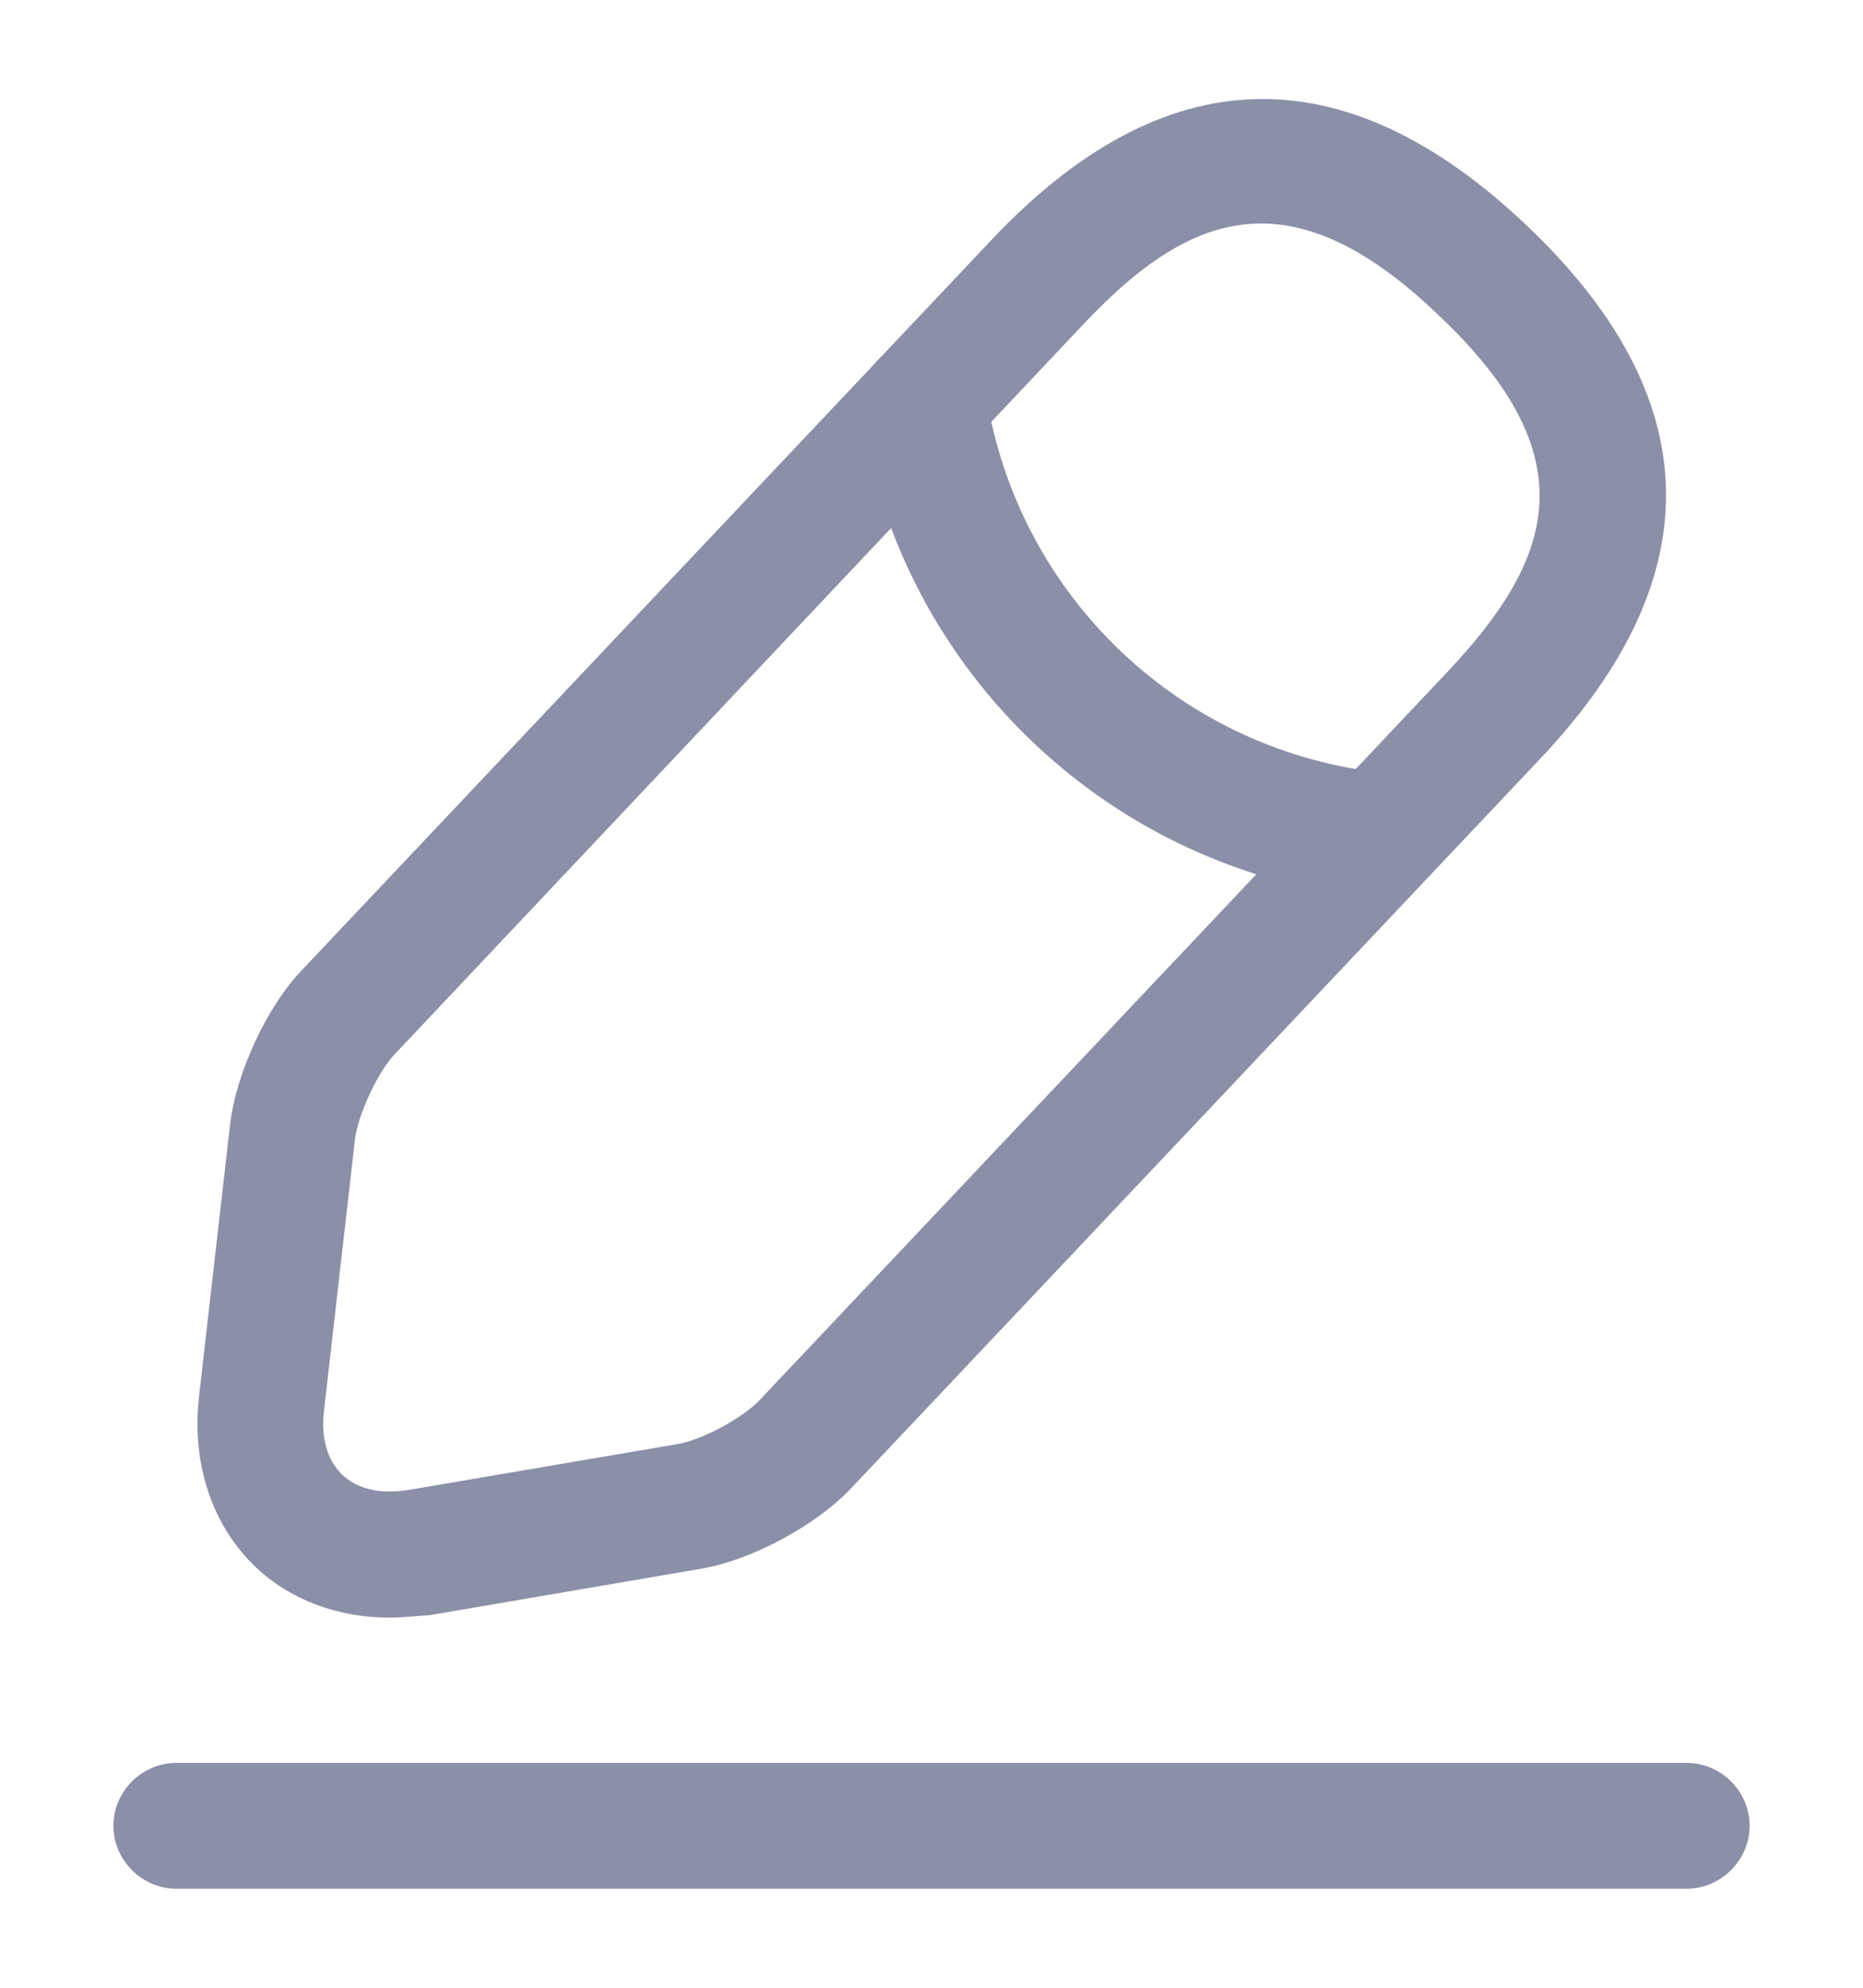 <svg width="15" height="16" viewBox="0 0 15 16" fill="none" xmlns="http://www.w3.org/2000/svg">
<g id="Group">
<path id="Vector" d="M3.136 13.021C2.724 13.021 2.338 12.879 2.061 12.616C1.71 12.284 1.541 11.785 1.602 11.244L1.852 9.055C1.899 8.643 2.149 8.096 2.44 7.799L7.986 1.928C9.371 0.462 10.817 0.421 12.283 1.806C13.749 3.191 13.79 4.637 12.405 6.103L6.858 11.974C6.574 12.278 6.047 12.562 5.635 12.629L3.46 13.001C3.345 13.007 3.244 13.021 3.136 13.021ZM10.155 1.799C9.635 1.799 9.182 2.124 8.723 2.61L3.176 8.488C3.041 8.63 2.886 8.967 2.859 9.163L2.609 11.352C2.582 11.575 2.636 11.758 2.757 11.872C2.879 11.987 3.061 12.028 3.284 11.994L5.46 11.623C5.656 11.589 5.98 11.413 6.115 11.271L11.662 5.4C12.499 4.508 12.803 3.684 11.581 2.536C11.04 2.015 10.574 1.799 10.155 1.799Z" fill="#8C8FA8"/>
<path id="Vector_2" d="M11.108 7.231C11.094 7.231 11.074 7.231 11.061 7.231C8.953 7.022 7.257 5.42 6.933 3.326C6.892 3.049 7.081 2.792 7.358 2.745C7.635 2.705 7.892 2.894 7.939 3.171C8.196 4.806 9.52 6.062 11.169 6.224C11.446 6.251 11.648 6.501 11.621 6.778C11.588 7.035 11.365 7.231 11.108 7.231Z" fill="#8C8FA8"/>
<path id="Vector_3" d="M13.58 15.203H1.42C1.143 15.203 0.913 14.973 0.913 14.696C0.913 14.419 1.143 14.19 1.42 14.19H13.58C13.857 14.19 14.087 14.419 14.087 14.696C14.087 14.973 13.857 15.203 13.58 15.203Z" fill="#8C8FA8"/>
</g>
</svg>
